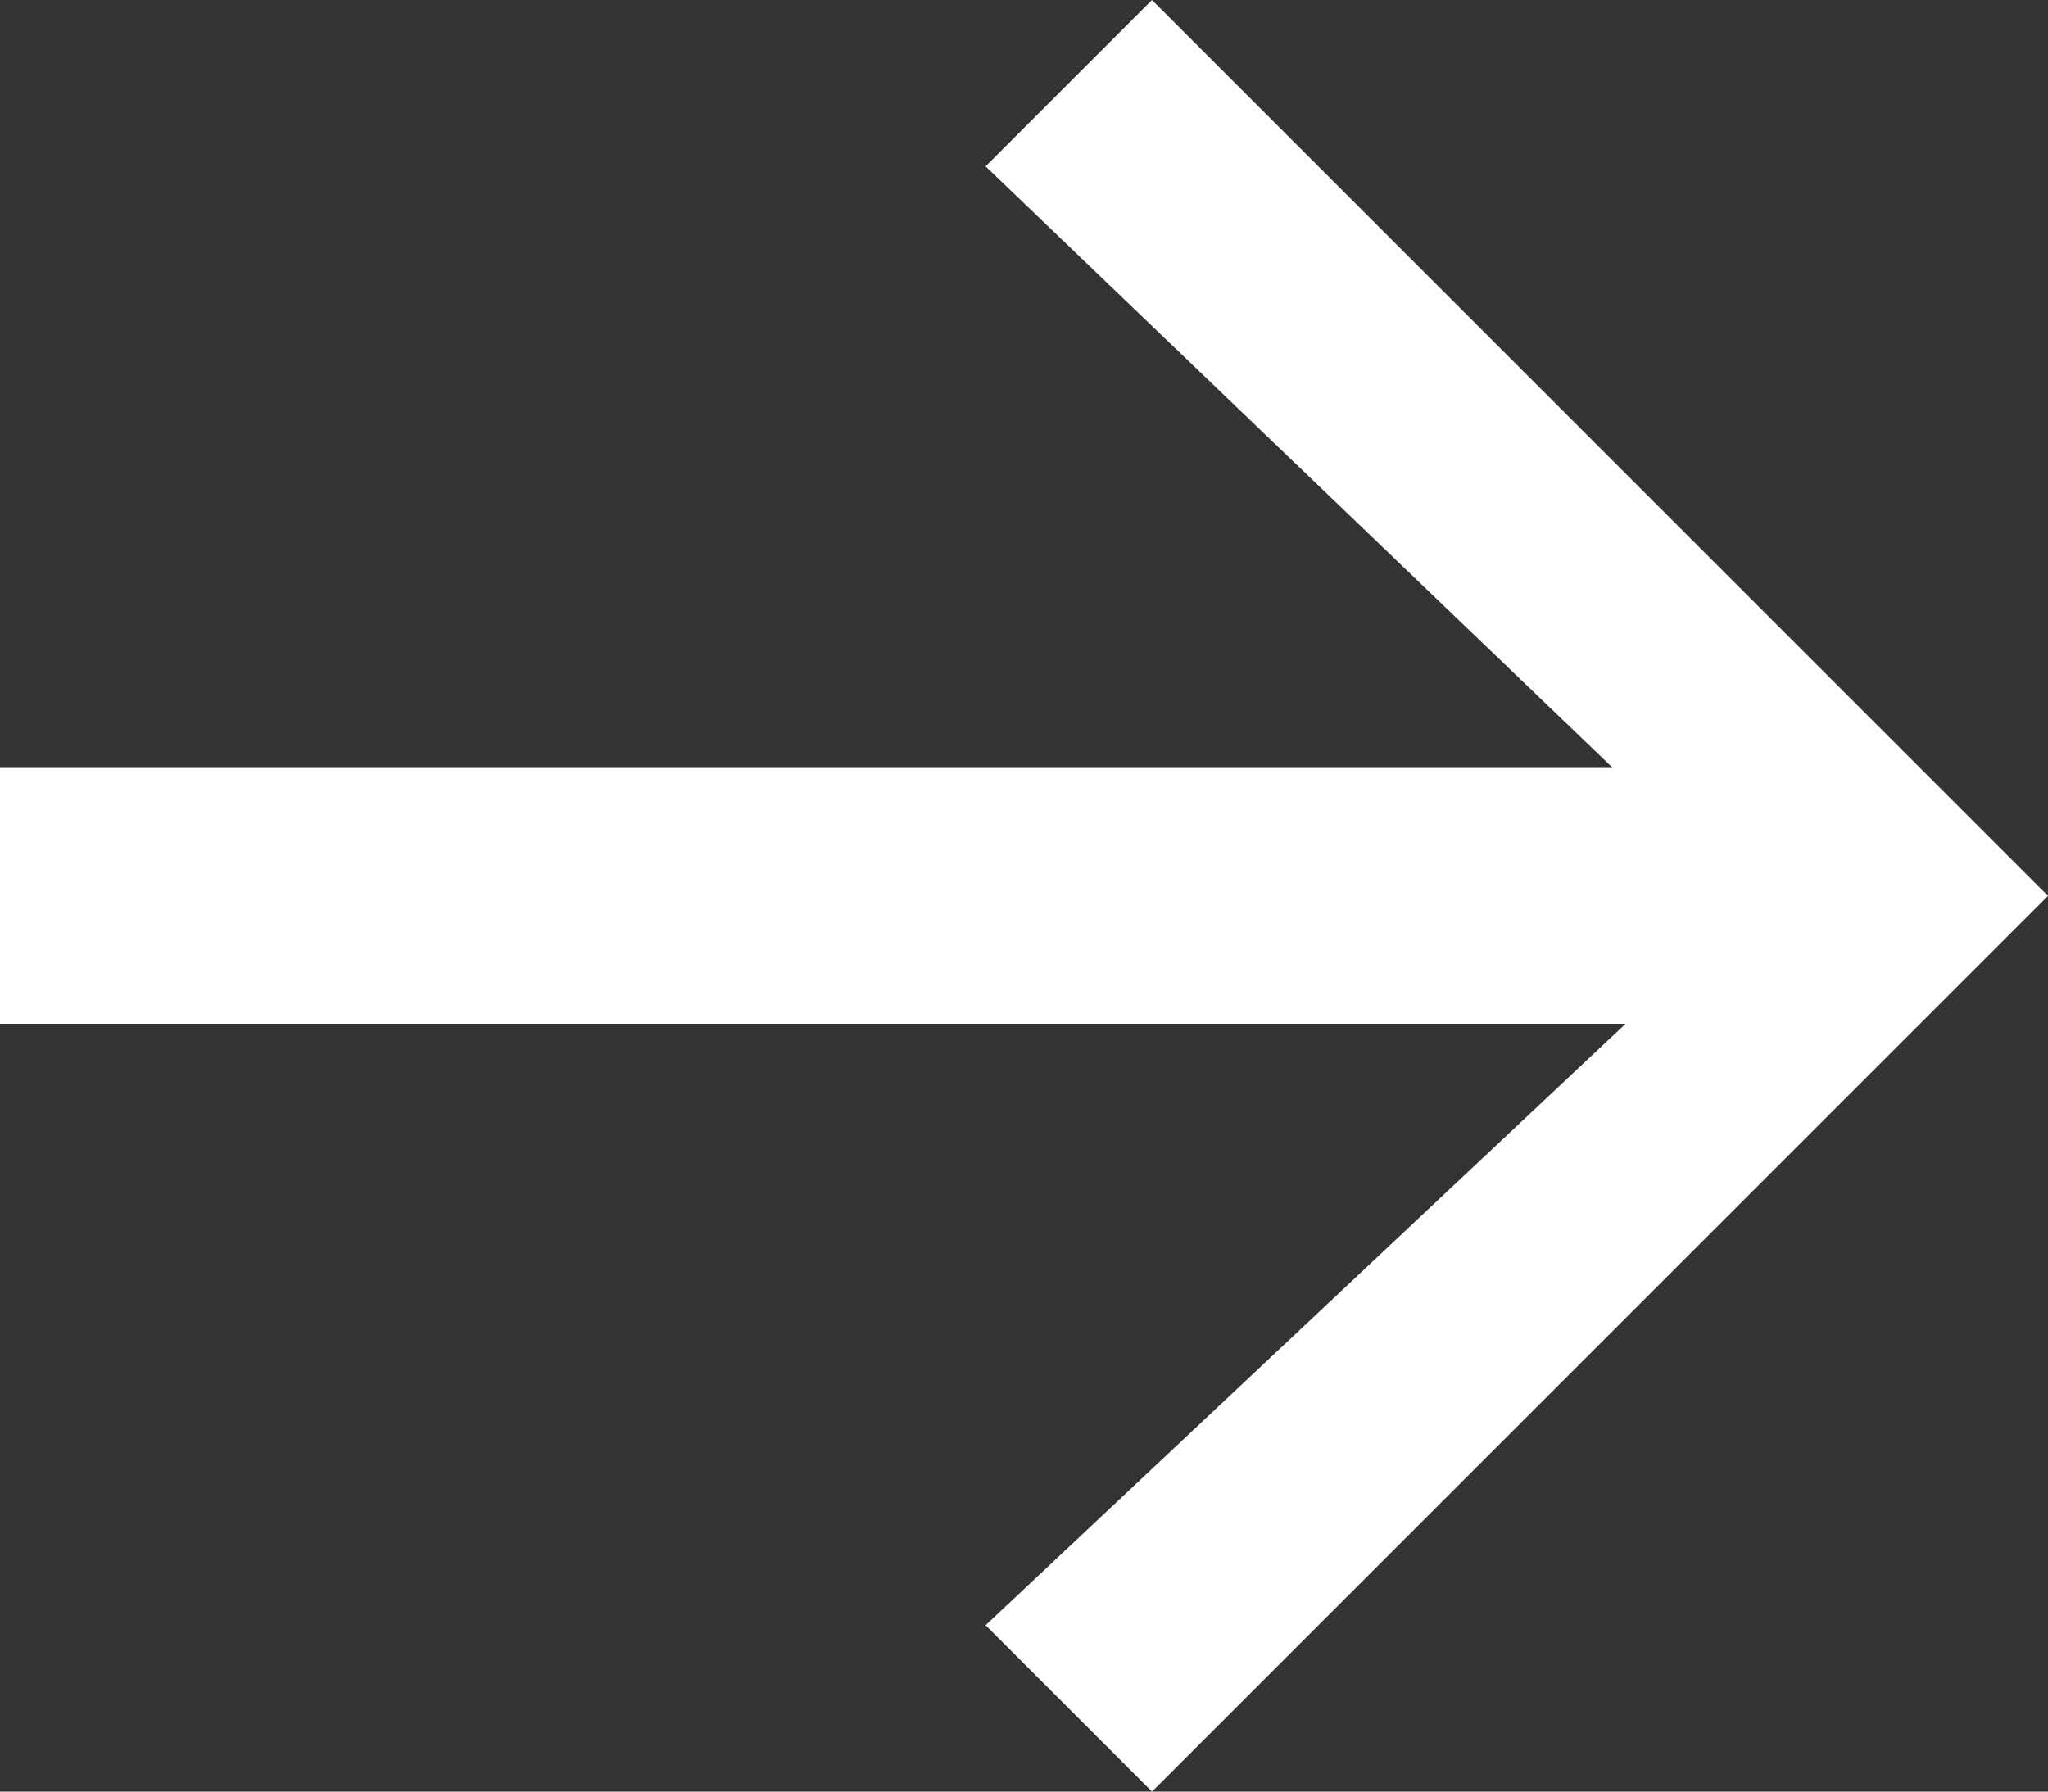 <?xml version="1.0" encoding="UTF-8"?>
<svg width="16px" height="14px" viewBox="0 0 16 14" version="1.1" xmlns="http://www.w3.org/2000/svg" xmlns:xlink="http://www.w3.org/1999/xlink">
    <rect x="0" y="0" width="16" height="14" fill="#333333" stroke="none"/>
    <!-- Generator: Sketch 50.2 (55047) - http://www.bohemiancoding.com/sketch -->
    <title>arrow--right</title>
    <desc>Created with Sketch.</desc>
    <defs></defs>
    <g id="Page-1" stroke="none" stroke-width="1" fill="none" fill-rule="evenodd">
        <g id="02---Page---Search-Results" transform="translate(-1243, -1958)" fill="#FFFFFF">
            <g id="Section-03" transform="translate(165, 1654)">
                <g id="Slider" transform="translate(0, 114)">
                    <g id="Components/Tiles/City" transform="translate(950, 0)">
                        <g id="arrow--right" transform="translate(128, 190)">
                            <polygon id="Shape" points="12.6 6 0 6 0 8 12.7 8 7.7 12.7 9 14 16 7 9 0 7.7 1.3"></polygon>
                        </g>
                    </g>
                </g>
            </g>
        </g>
    </g>
</svg>